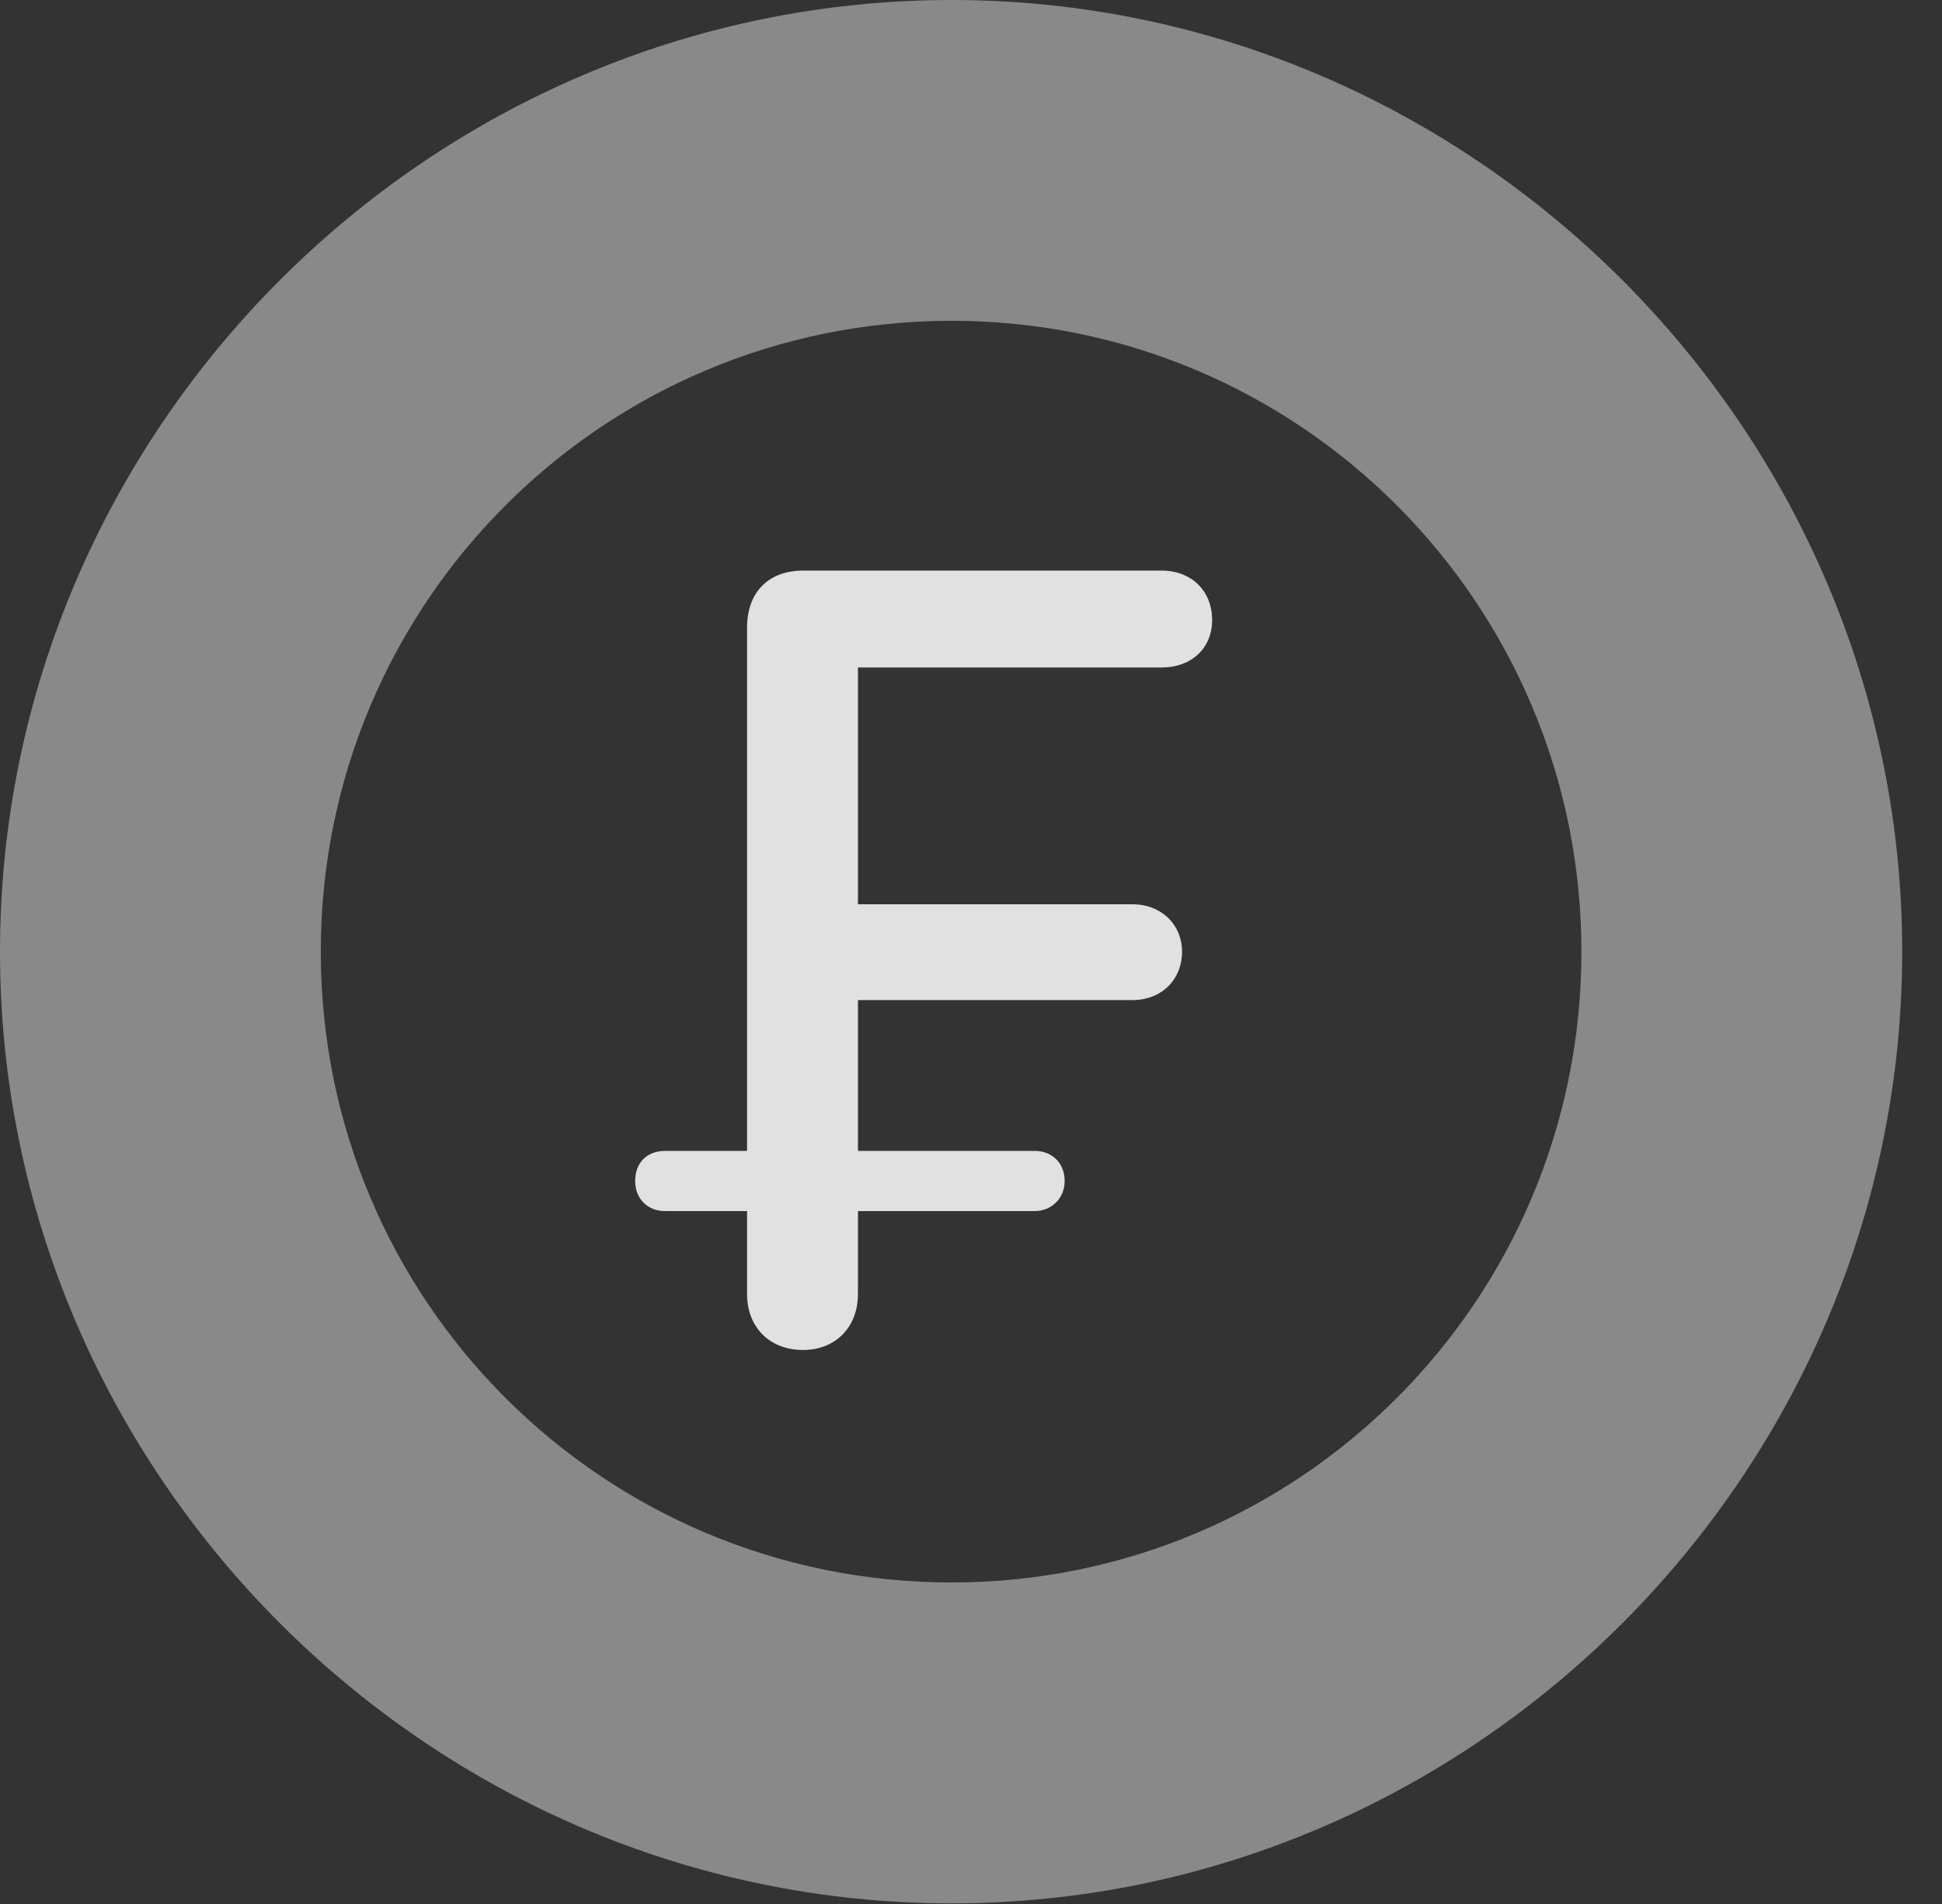 <?xml version="1.0" encoding="UTF-8"?>
<!--Generator: Apple Native CoreSVG 341-->
<!DOCTYPE svg
PUBLIC "-//W3C//DTD SVG 1.1//EN"
       "http://www.w3.org/Graphics/SVG/1.1/DTD/svg11.dtd">
<svg version="1.1" xmlns="http://www.w3.org/2000/svg" xmlns:xlink="http://www.w3.org/1999/xlink" viewBox="0 0 17.617 17.275">
 <rect x="0" y="0" width="17.617" height="17.275" fill="#333333" stroke="none"/>
 <g>
  <rect height="17.275" opacity="0" width="17.617" x="0" y="0"/>
  <path d="M8.633 17.266C13.359 17.266 17.256 13.369 17.256 8.633C17.256 3.896 13.359 0 8.633 0C3.896 0 0 3.896 0 8.633C0 13.369 3.896 17.266 8.633 17.266ZM8.633 14.355C5.469 14.355 2.91 11.797 2.91 8.633C2.91 5.469 5.469 2.91 8.633 2.91C11.787 2.91 14.346 5.469 14.346 8.633C14.346 11.797 11.787 14.355 8.633 14.355Z" fill="white" fill-opacity="0.425"/>
  <path d="M7.285 12.246C7.578 12.246 7.783 12.041 7.783 11.738L7.783 10.986L9.385 10.986C9.541 10.986 9.658 10.869 9.658 10.713C9.658 10.547 9.541 10.44 9.385 10.44L7.783 10.44L7.783 9.072L10.273 9.072C10.537 9.072 10.723 8.887 10.723 8.633C10.723 8.389 10.537 8.203 10.273 8.203L7.783 8.203L7.783 6.055L10.537 6.055C10.81 6.055 10.996 5.879 10.996 5.625C10.996 5.361 10.81 5.176 10.537 5.176L7.285 5.176C6.973 5.176 6.777 5.371 6.777 5.693L6.777 10.44L6.035 10.44C5.869 10.44 5.762 10.547 5.762 10.713C5.762 10.869 5.869 10.986 6.035 10.986L6.777 10.986L6.777 11.738C6.777 12.041 6.982 12.246 7.285 12.246Z" fill="white" fill-opacity="0.85"/>
 </g>
</svg>
